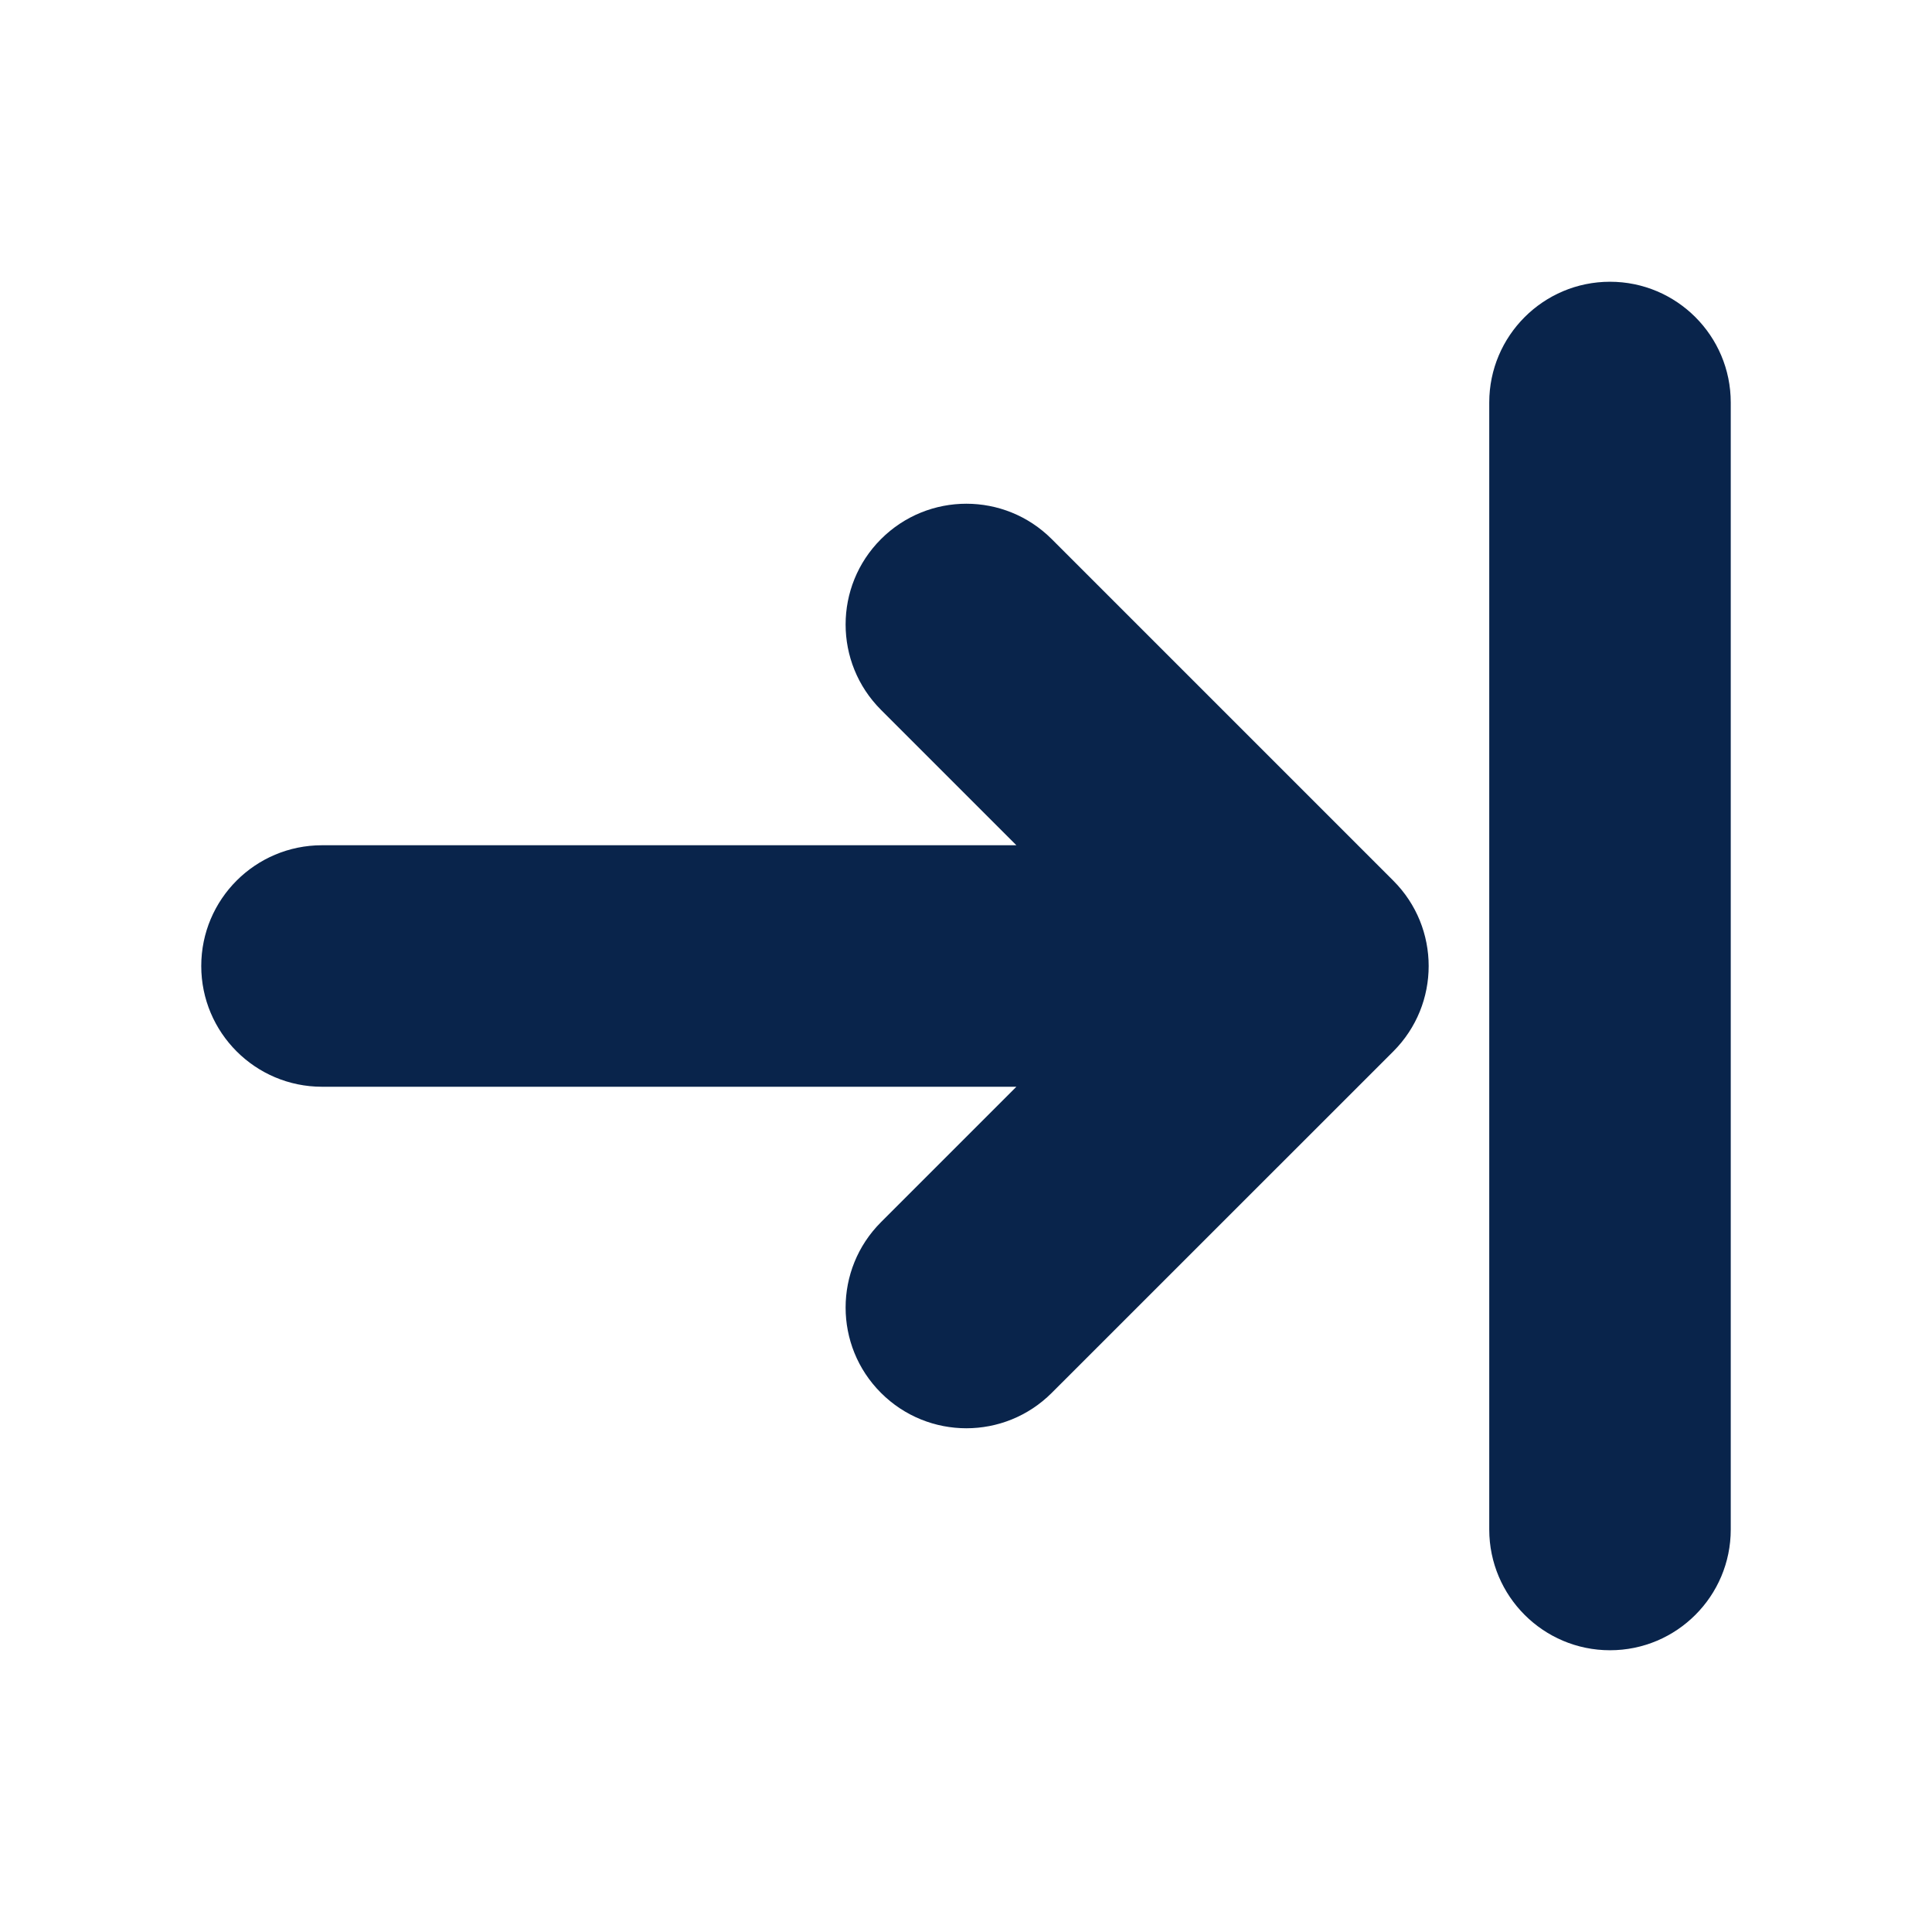 <?xml version="1.0" encoding="UTF-8"?>
<svg width="24px" height="24px" viewBox="0 0 24 24" version="1.1" xmlns="http://www.w3.org/2000/svg" xmlns:xlink="http://www.w3.org/1999/xlink">
    <title>arow_to_right_fill</title>
    <g id="Icon" stroke="none" stroke-width="1" fill="none" fill-rule="evenodd">
        <g id="Arrow" transform="translate(-288, -146)" fill-rule="nonzero">
            <g id="arow_to_right_fill" transform="translate(288, 146)">
                <path d="M24,0 L24,24 L0,24 L0,0 L24,0 Z M12.594,23.258 L12.582,23.259 L12.511,23.295 L12.492,23.299 L12.477,23.295 L12.406,23.259 C12.396,23.256 12.387,23.259 12.382,23.265 L12.378,23.276 L12.361,23.703 L12.366,23.724 L12.377,23.736 L12.48,23.81 L12.495,23.814 L12.507,23.81 L12.611,23.736 L12.623,23.72 L12.627,23.703 L12.61,23.276 C12.608,23.266 12.601,23.259 12.594,23.258 Z M12.858,23.145 L12.845,23.147 L12.66,23.24 L12.65,23.25 L12.647,23.261 L12.665,23.691 L12.67,23.703 L12.678,23.71 L12.879,23.803 C12.891,23.807 12.902,23.803 12.908,23.795 L12.912,23.781 L12.878,23.166 C12.875,23.155 12.867,23.147 12.858,23.145 Z M12.143,23.147 C12.133,23.142 12.122,23.145 12.116,23.153 L12.11,23.166 L12.076,23.781 C12.075,23.793 12.083,23.802 12.093,23.805 L12.108,23.803 L12.309,23.71 L12.319,23.702 L12.322,23.691 L12.34,23.261 L12.337,23.248 L12.328,23.24 L12.143,23.147 Z" id="MingCute"></path>
                <path d="M18.5,19 C18.5,19.828 19.172,20.5 20,20.5 C20.828,20.5 21.5,19.828 21.5,19 L21.5,5 C21.5,4.172 20.828,3.5 20,3.5 C19.172,3.5 18.5,4.172 18.5,5 L18.5,19 Z M10.944,6.697 C10.358,7.283 10.358,8.232 10.944,8.818 L12.626,10.5 L4,10.5 C3.172,10.5 2.5,11.171 2.5,12 C2.5,12.828 3.172,13.5 4,13.5 L12.626,13.5 L10.944,15.182 C10.358,15.768 10.358,16.718 10.944,17.303 C11.53,17.889 12.479,17.889 13.065,17.303 L17.308,13.061 C17.894,12.475 17.894,11.525 17.308,10.94 L13.065,6.697 C12.479,6.111 11.53,6.111 10.944,6.697 Z" id="形状" fill="#09244B"></path>
            </g>
        </g>
    </g>
</svg>